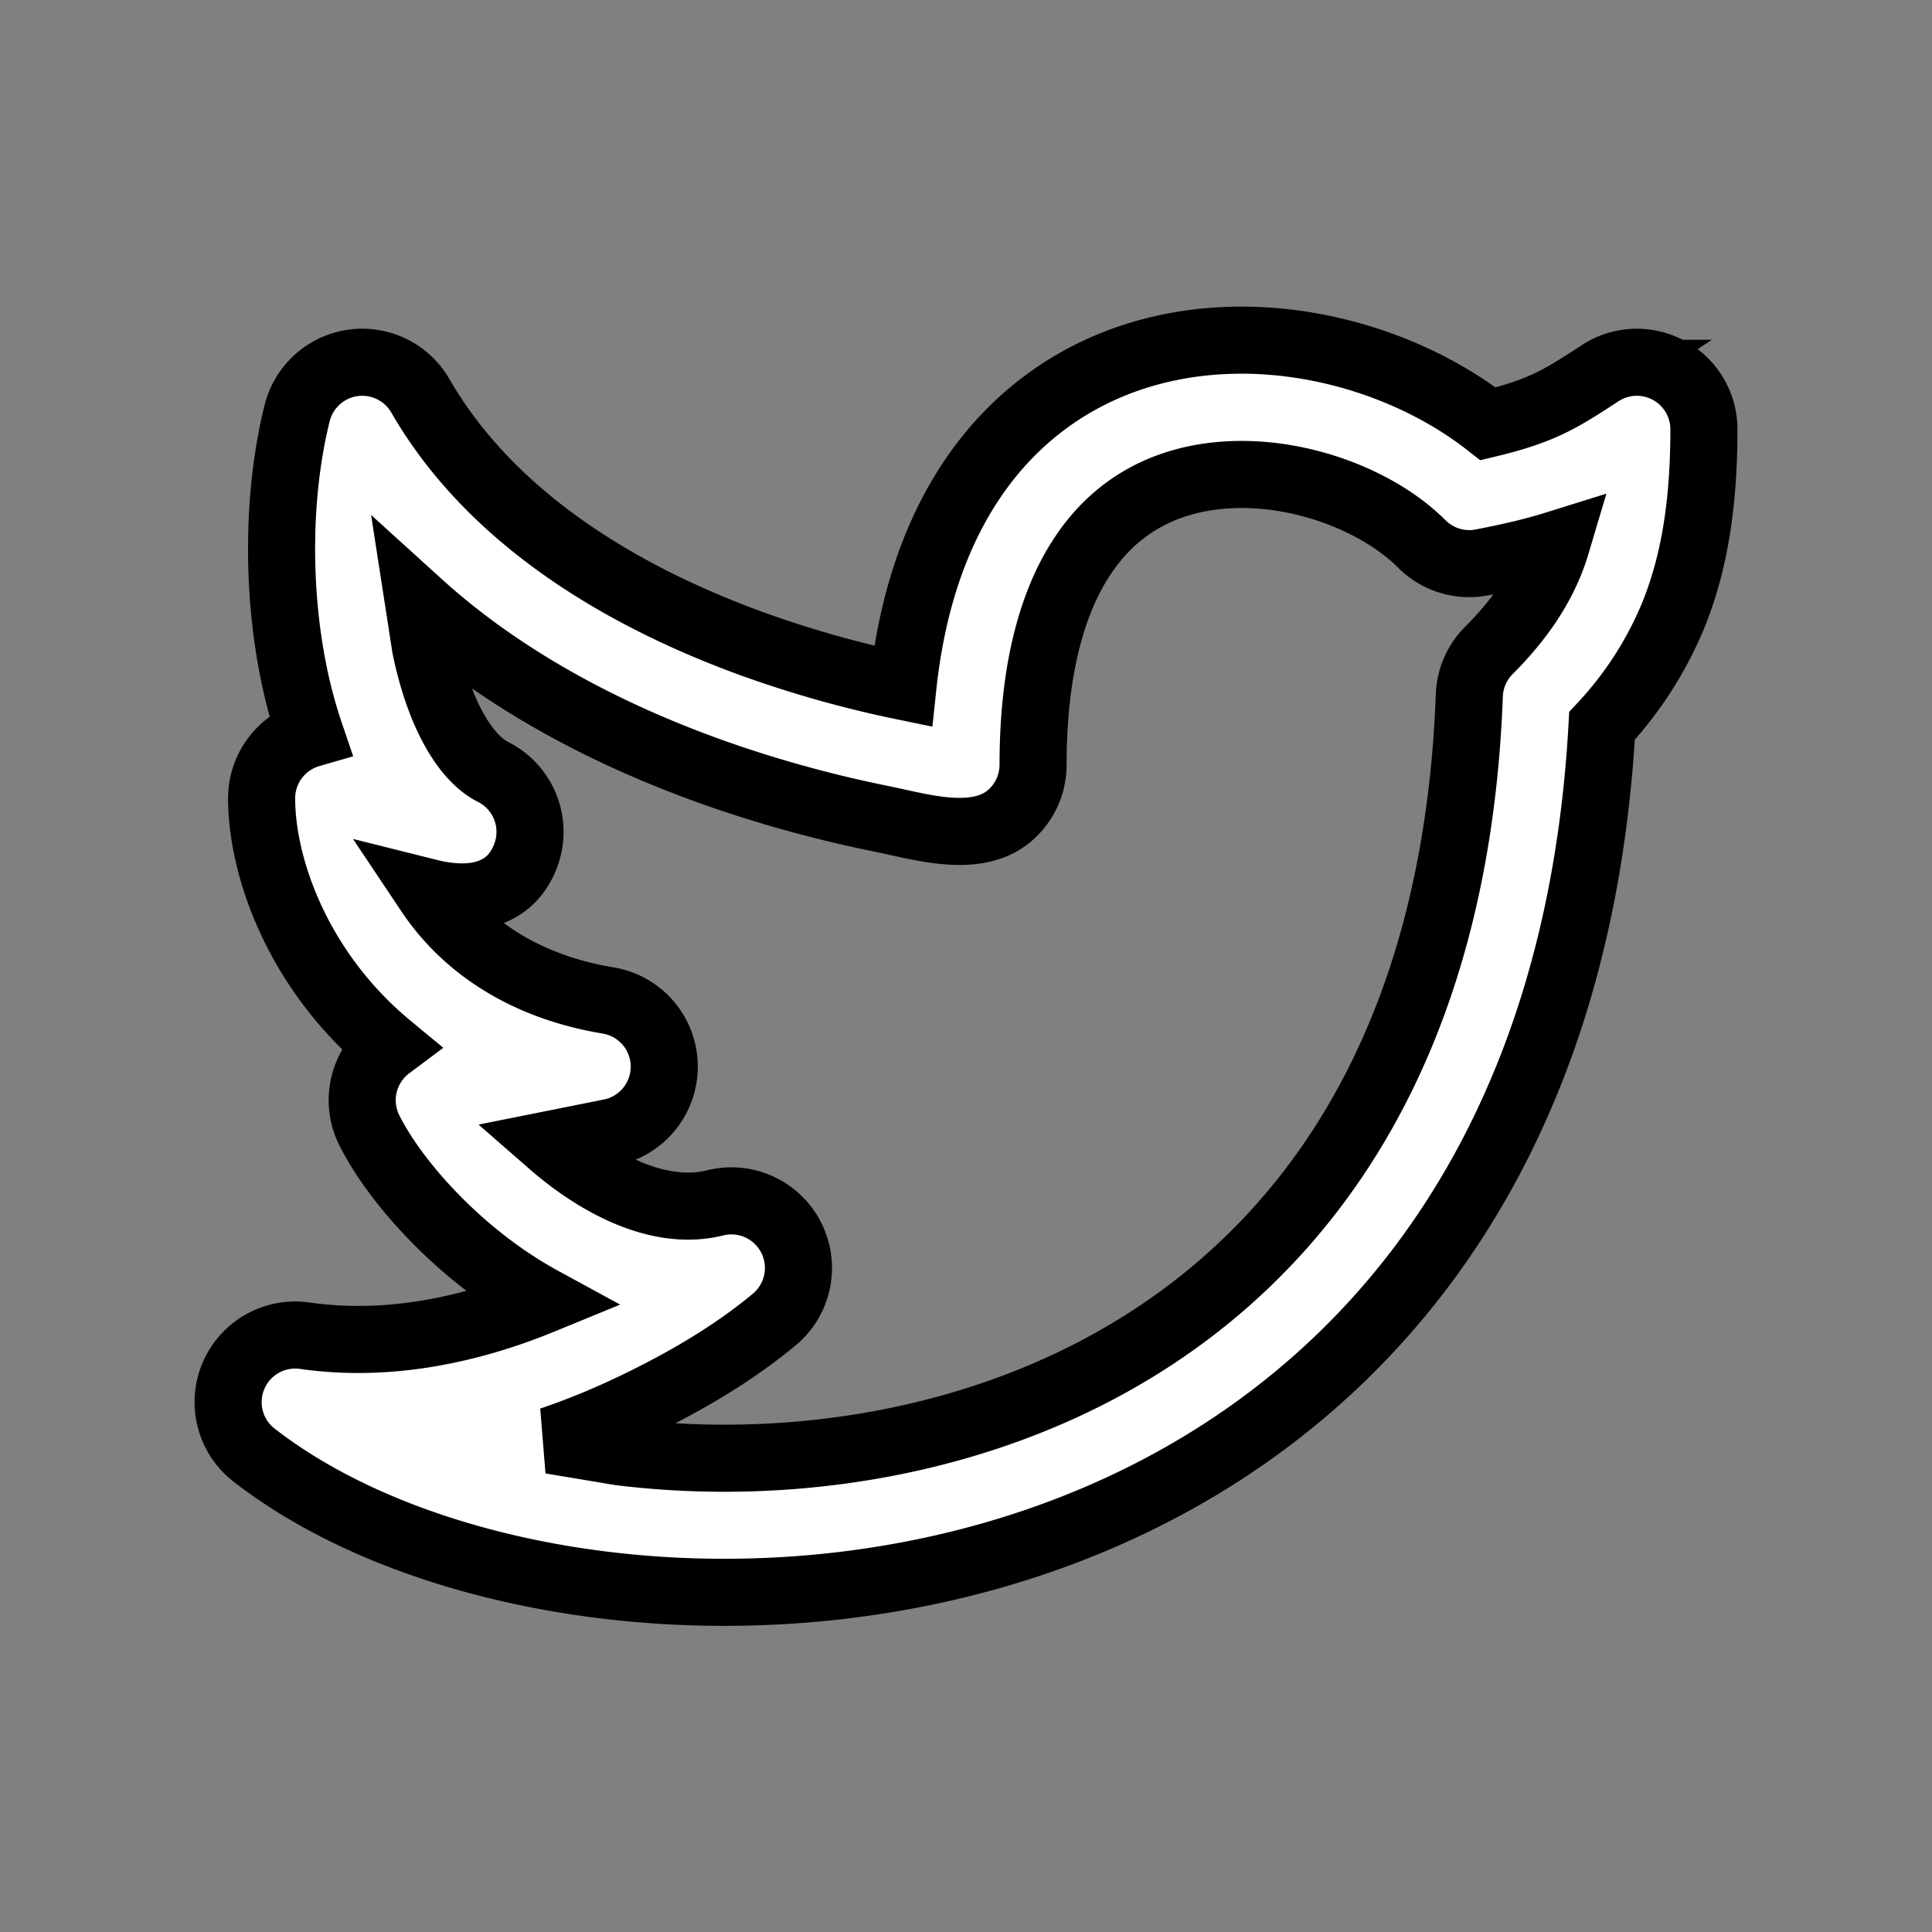 <svg xmlns="http://www.w3.org/2000/svg" xmlns:xlink="http://www.w3.org/1999/xlink" width="64" height="64" viewBox="-2.4 -2.4 28.8 28.8" fill="none" stroke="#000" xmlns:v="https://vecta.io/nano"><rect x="-2.4" y="-2.4" width="28.8" height="28.8" fill="#808080" stroke="none"/><g fill="#fff"><use xlink:href="#B" stroke-linejoin="round" stroke="#0000" stroke-width=".144"/><use xlink:href="#B" fill-rule="evenodd"/></g><defs ><path id="B" d="M19.783 3.918c.348-.083.591-.164.791-.249.279-.12.51-.263.876-.504A1 1 0 0 1 23 4c0 1.081-.135 1.967-.447 2.747a5.47 5.47 0 0 1-1.072 1.673c-.186 3.363-1.16 6.004-2.648 8.005-1.543 2.074-3.595 3.402-5.758 4.146-2.157.742-4.436.907-6.478.656-2.029-.249-3.904-.921-5.211-1.937a1 1 0 0 1 .755-1.779c1.286.184 2.524-.109 3.542-.527-.2-.109-.389-.227-.565-.349-.928-.642-1.676-1.514-2.013-2.187a1 1 0 0 1 .295-1.248C2.047 12.081 1.5 10.536 1.5 9.5a1 1 0 0 1 .723-.961c-.101-.297-.18-.597-.24-.887-.266-1.287-.242-2.739.047-3.895A1 1 0 0 1 3.866 3.5c1.078 1.868 3.065 3.009 4.915 3.686a16.32 16.32 0 0 0 2.279.645c.13-1.221.471-2.227.994-3.027.69-1.055 1.653-1.679 2.686-1.957 1.783-.48 3.761.067 5.043 1.071zm-9.034 5.89c-.685-.138-1.627-.369-2.654-.744-1.357-.496-2.933-1.27-4.253-2.468l.101.652c.221 1.071.632 1.671 1.005 1.858a1 1 0 0 1 .491 1.241c-.24.648-.87.701-1.442.558.461.69 1.288 1.379 2.669 1.609a1 1 0 0 1 .032 1.967l-.87.174c.133.116.277.229.431.336.697.482 1.397.691 2.001.54a1 1 0 0 1 .883 1.738c-.644.536-1.396.966-2.15 1.323a11.04 11.04 0 0 1-1.179.479l1.029.172c1.771.218 3.741.071 5.584-.562 1.837-.631 3.534-1.741 4.804-3.448s2.153-4.064 2.272-7.268a1 1 0 0 1 .292-.67c.45-.45.821-.965 1.004-1.579-.32.1-.68.186-1.109.268a1 1 0 0 1-.895-.275c-.764-.765-2.276-1.267-3.533-.929-.591.159-1.129.504-1.533 1.121C13.315 6.529 13 7.51 13 9a1 1 0 0 1-.33.742c-.498.449-1.336.184-1.922.066z"/></defs></svg>